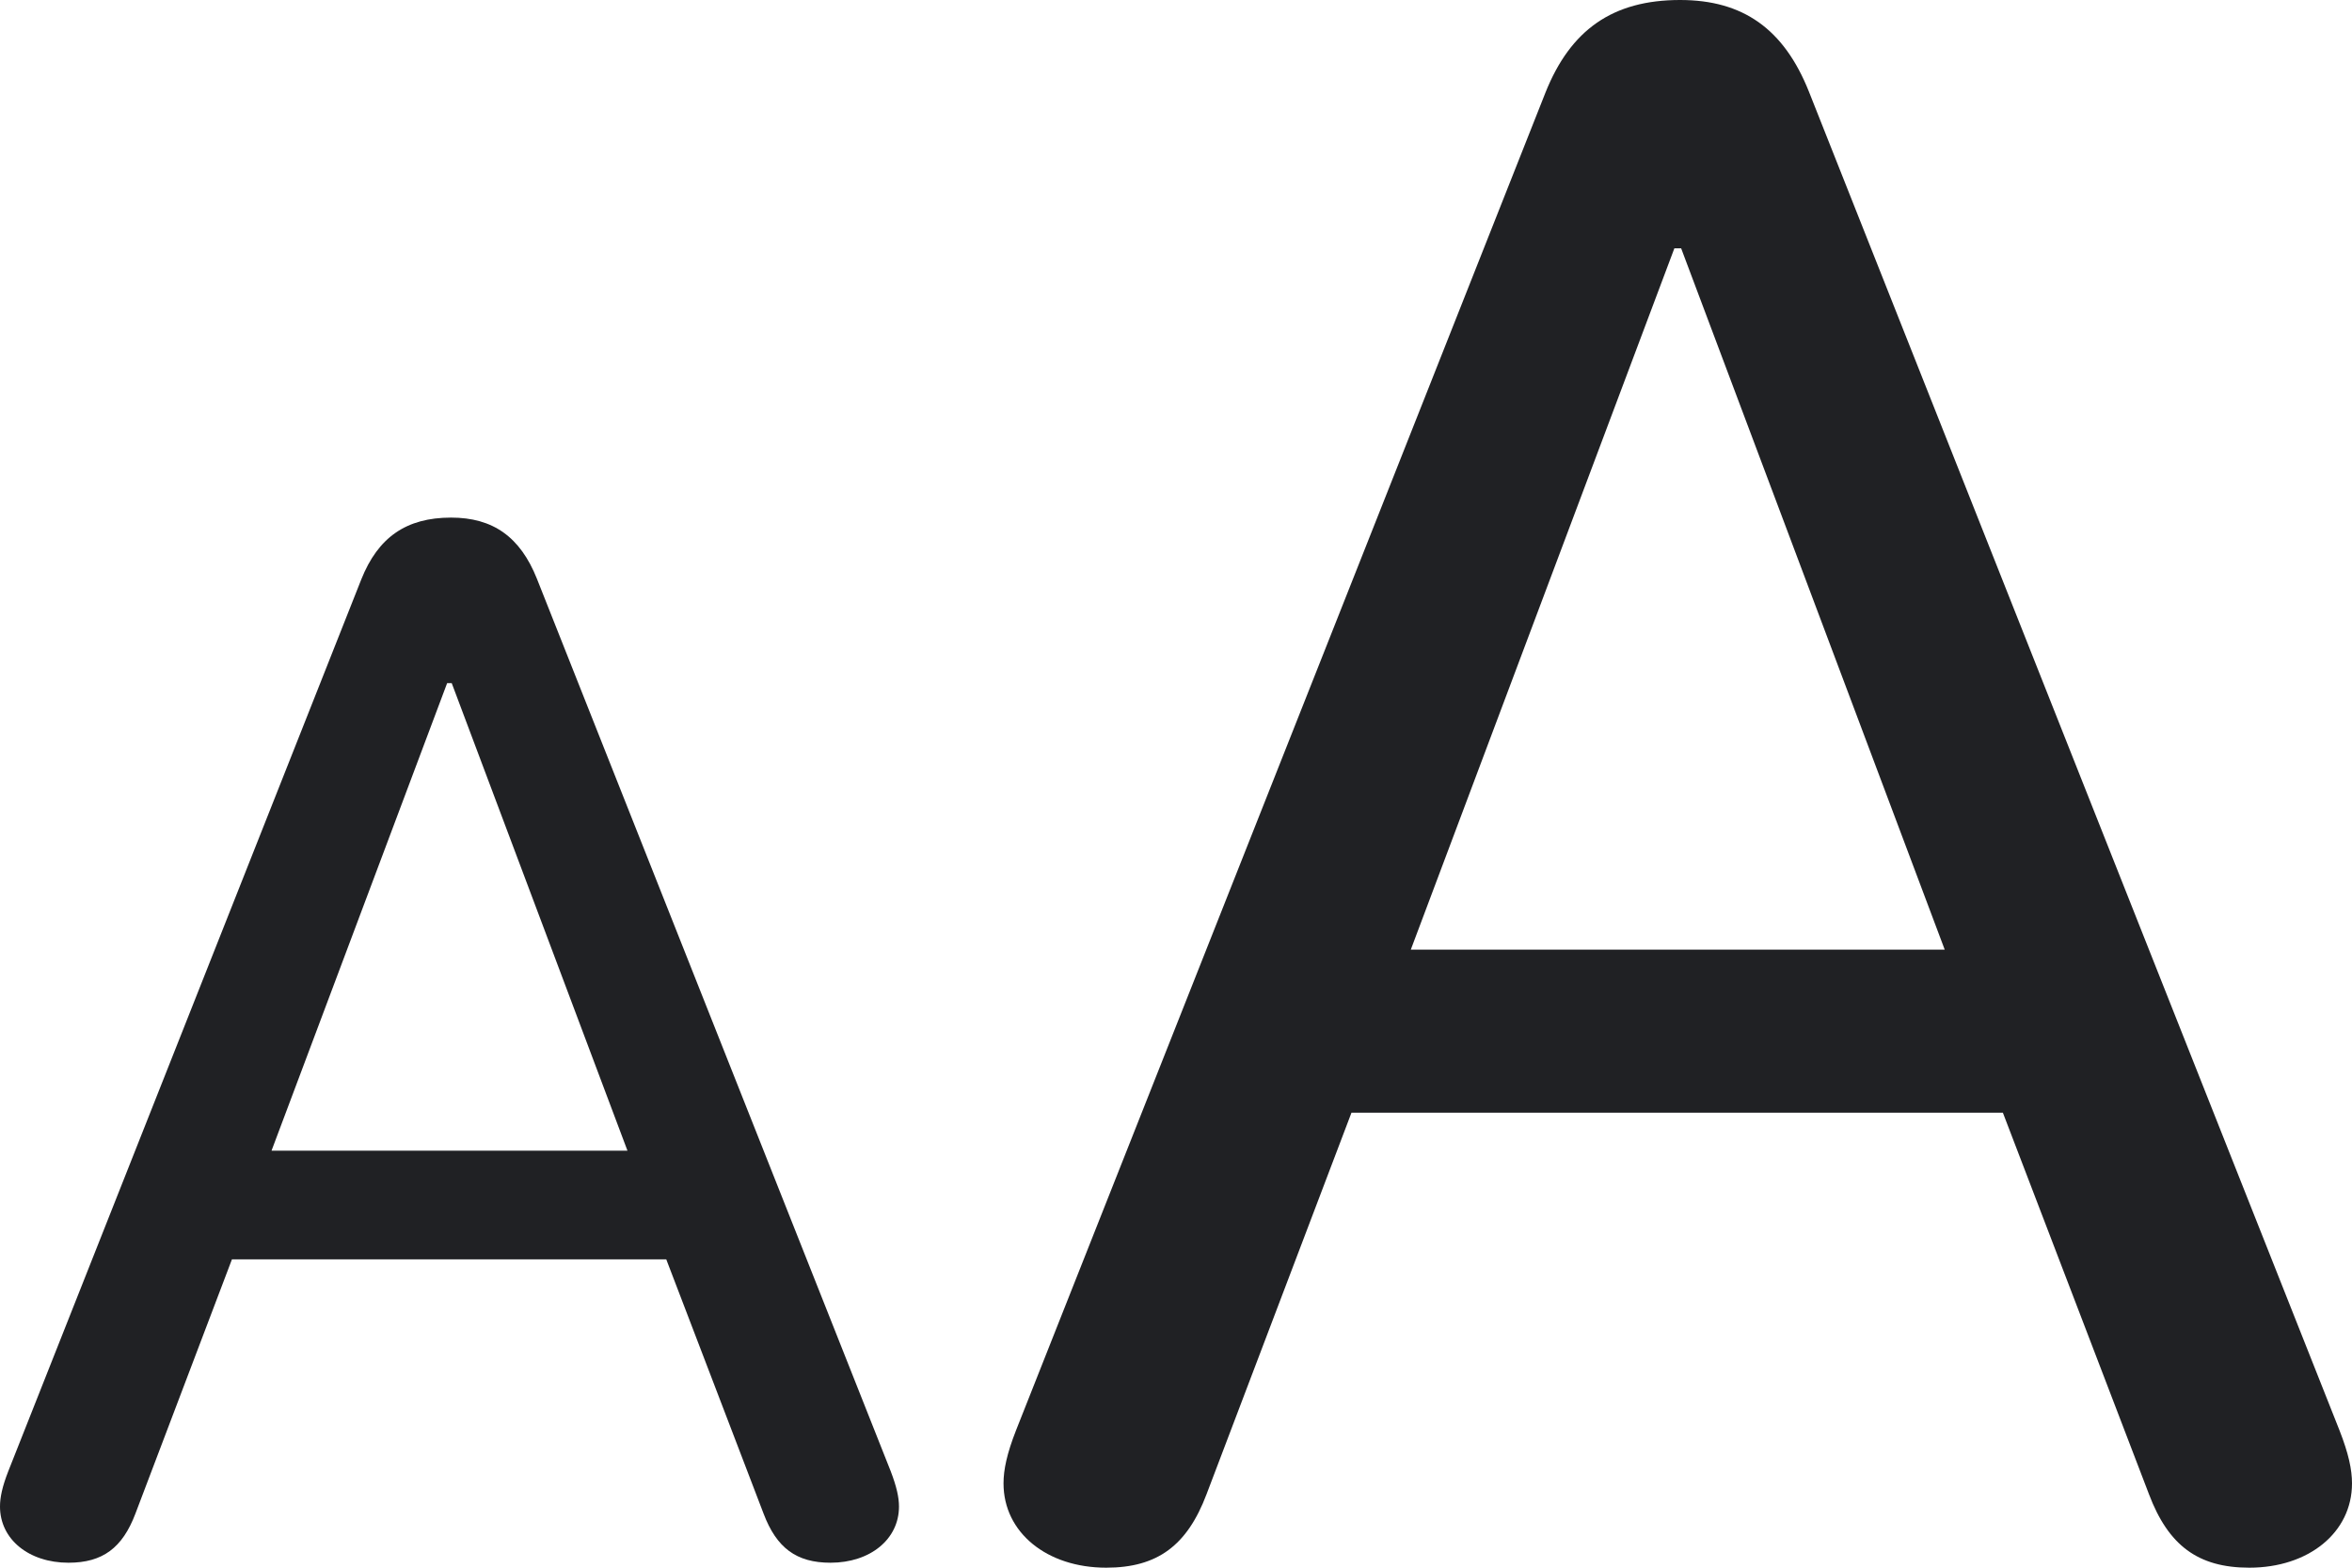 <svg width="18" height="12" viewBox="0 0 18 12" fill="none" xmlns="http://www.w3.org/2000/svg">
<path d="M0.524 11.962C0.786 11.962 0.937 11.848 1.036 11.587L1.775 9.64H5.099L5.844 11.587C5.943 11.848 6.094 11.962 6.356 11.962C6.659 11.962 6.88 11.783 6.88 11.532C6.88 11.462 6.862 11.38 6.816 11.26L4.109 4.43C3.981 4.109 3.772 3.962 3.452 3.962C3.108 3.962 2.893 4.114 2.765 4.435L0.064 11.26C0.017 11.38 0 11.462 0 11.532C0 11.783 0.221 11.962 0.524 11.962ZM2.078 8.808L3.422 5.229H3.457L4.802 8.808H2.078Z" fill="#202124"/>
<path d="M8.466 12C8.859 12 9.086 11.829 9.234 11.437L10.343 8.517H15.328L16.446 11.437C16.594 11.829 16.821 12 17.214 12C17.668 12 18 11.731 18 11.355C18 11.249 17.974 11.127 17.904 10.948L13.844 0.702C13.652 0.22 13.338 0 12.858 0C12.342 0 12.019 0.228 11.827 0.71L7.776 10.948C7.706 11.127 7.68 11.249 7.68 11.355C7.68 11.731 8.012 12 8.466 12ZM10.797 7.269L12.814 1.901H12.866L14.883 7.269H10.797Z" fill="#202124"/>
</svg>
